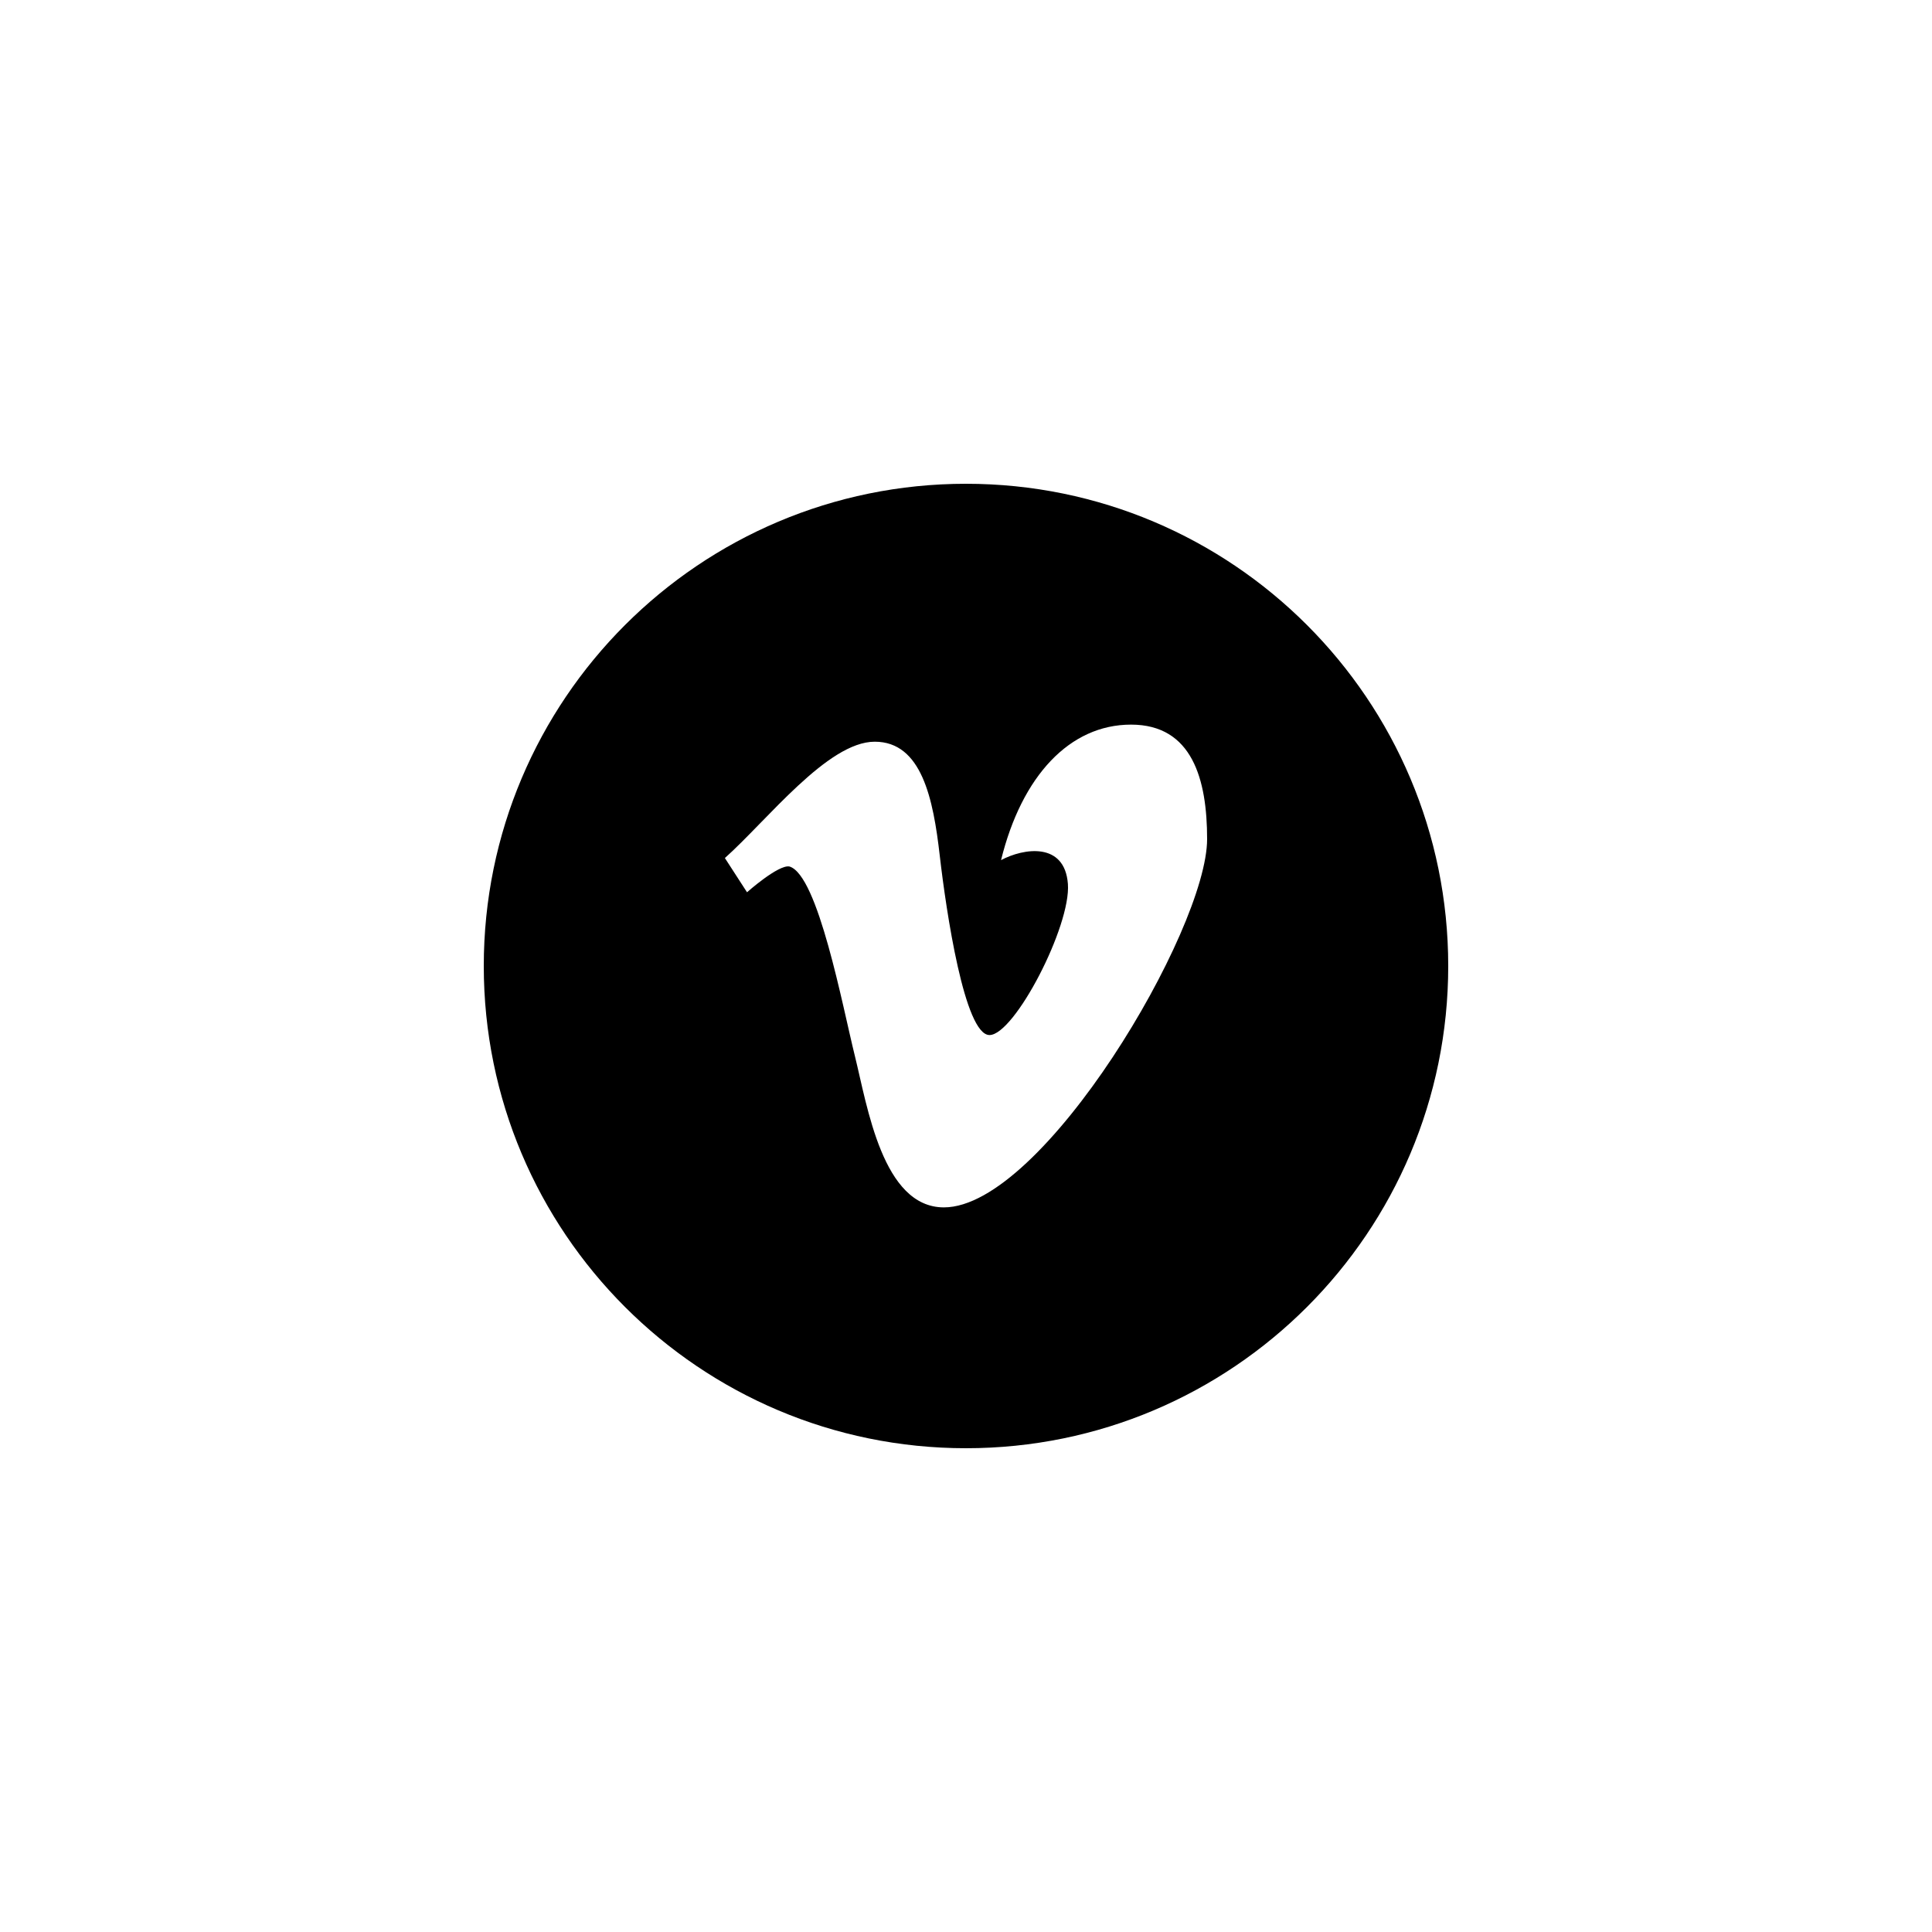<?xml version="1.0" encoding="UTF-8" standalone="no" ?>
<!DOCTYPE svg PUBLIC "-//W3C//DTD SVG 1.1//EN" "http://www.w3.org/Graphics/SVG/1.1/DTD/svg11.dtd">
<svg xmlns="http://www.w3.org/2000/svg" xmlns:xlink="http://www.w3.org/1999/xlink" version="1.1" width="400" height="400" viewBox="0 0 400 400" xml:space="preserve">
<desc>Created with Fabric.js 3.6.2</desc>
<defs>
</defs>
<g transform="matrix(0.39 0 0 0.39 200 200)"  >
<path style="stroke: none; stroke-width: 1; stroke-dasharray: none; stroke-linecap: butt; stroke-dashoffset: 0; stroke-linejoin: miter; stroke-miterlimit: 4; fill: rgb(0,0,0); fill-rule: evenodd; opacity: 1;"  transform=" translate(-256, -256)" d="M 256 512 C 114.615 512 0 397.385 0 256 C 0 114.615 114.615 0 256 0 C 397.385 0 512 114.615 512 256 C 512 397.385 397.385 512 256 512 Z M 343.618 127.857 C 311.086 127.857 285.618 155.045 274.602 199.794 C 286.602 193.384 308.383 190.027 310.094 212.401 C 311.805 234.777 281.711 292.652 268.477 292.652 C 255.273 292.652 245.493 227.222 242.055 197.294 C 238.626 167.357 232.508 136.929 207.555 136.929 C 182.571 136.929 150.524 178.563 128 198.687 L 139.75 216.857 C 139.75 216.857 156.398 202.044 162.274 203.179 C 177.462 207.634 190.43 277.294 197.031 303.857 C 203.625 330.428 211.696 384.143 244.273 384.143 C 296.875 384.143 384 236.741 384 188.616 C 384 157.027 376.164 127.857 343.618 127.857 Z" stroke-linecap="round" />
</g>
</svg>